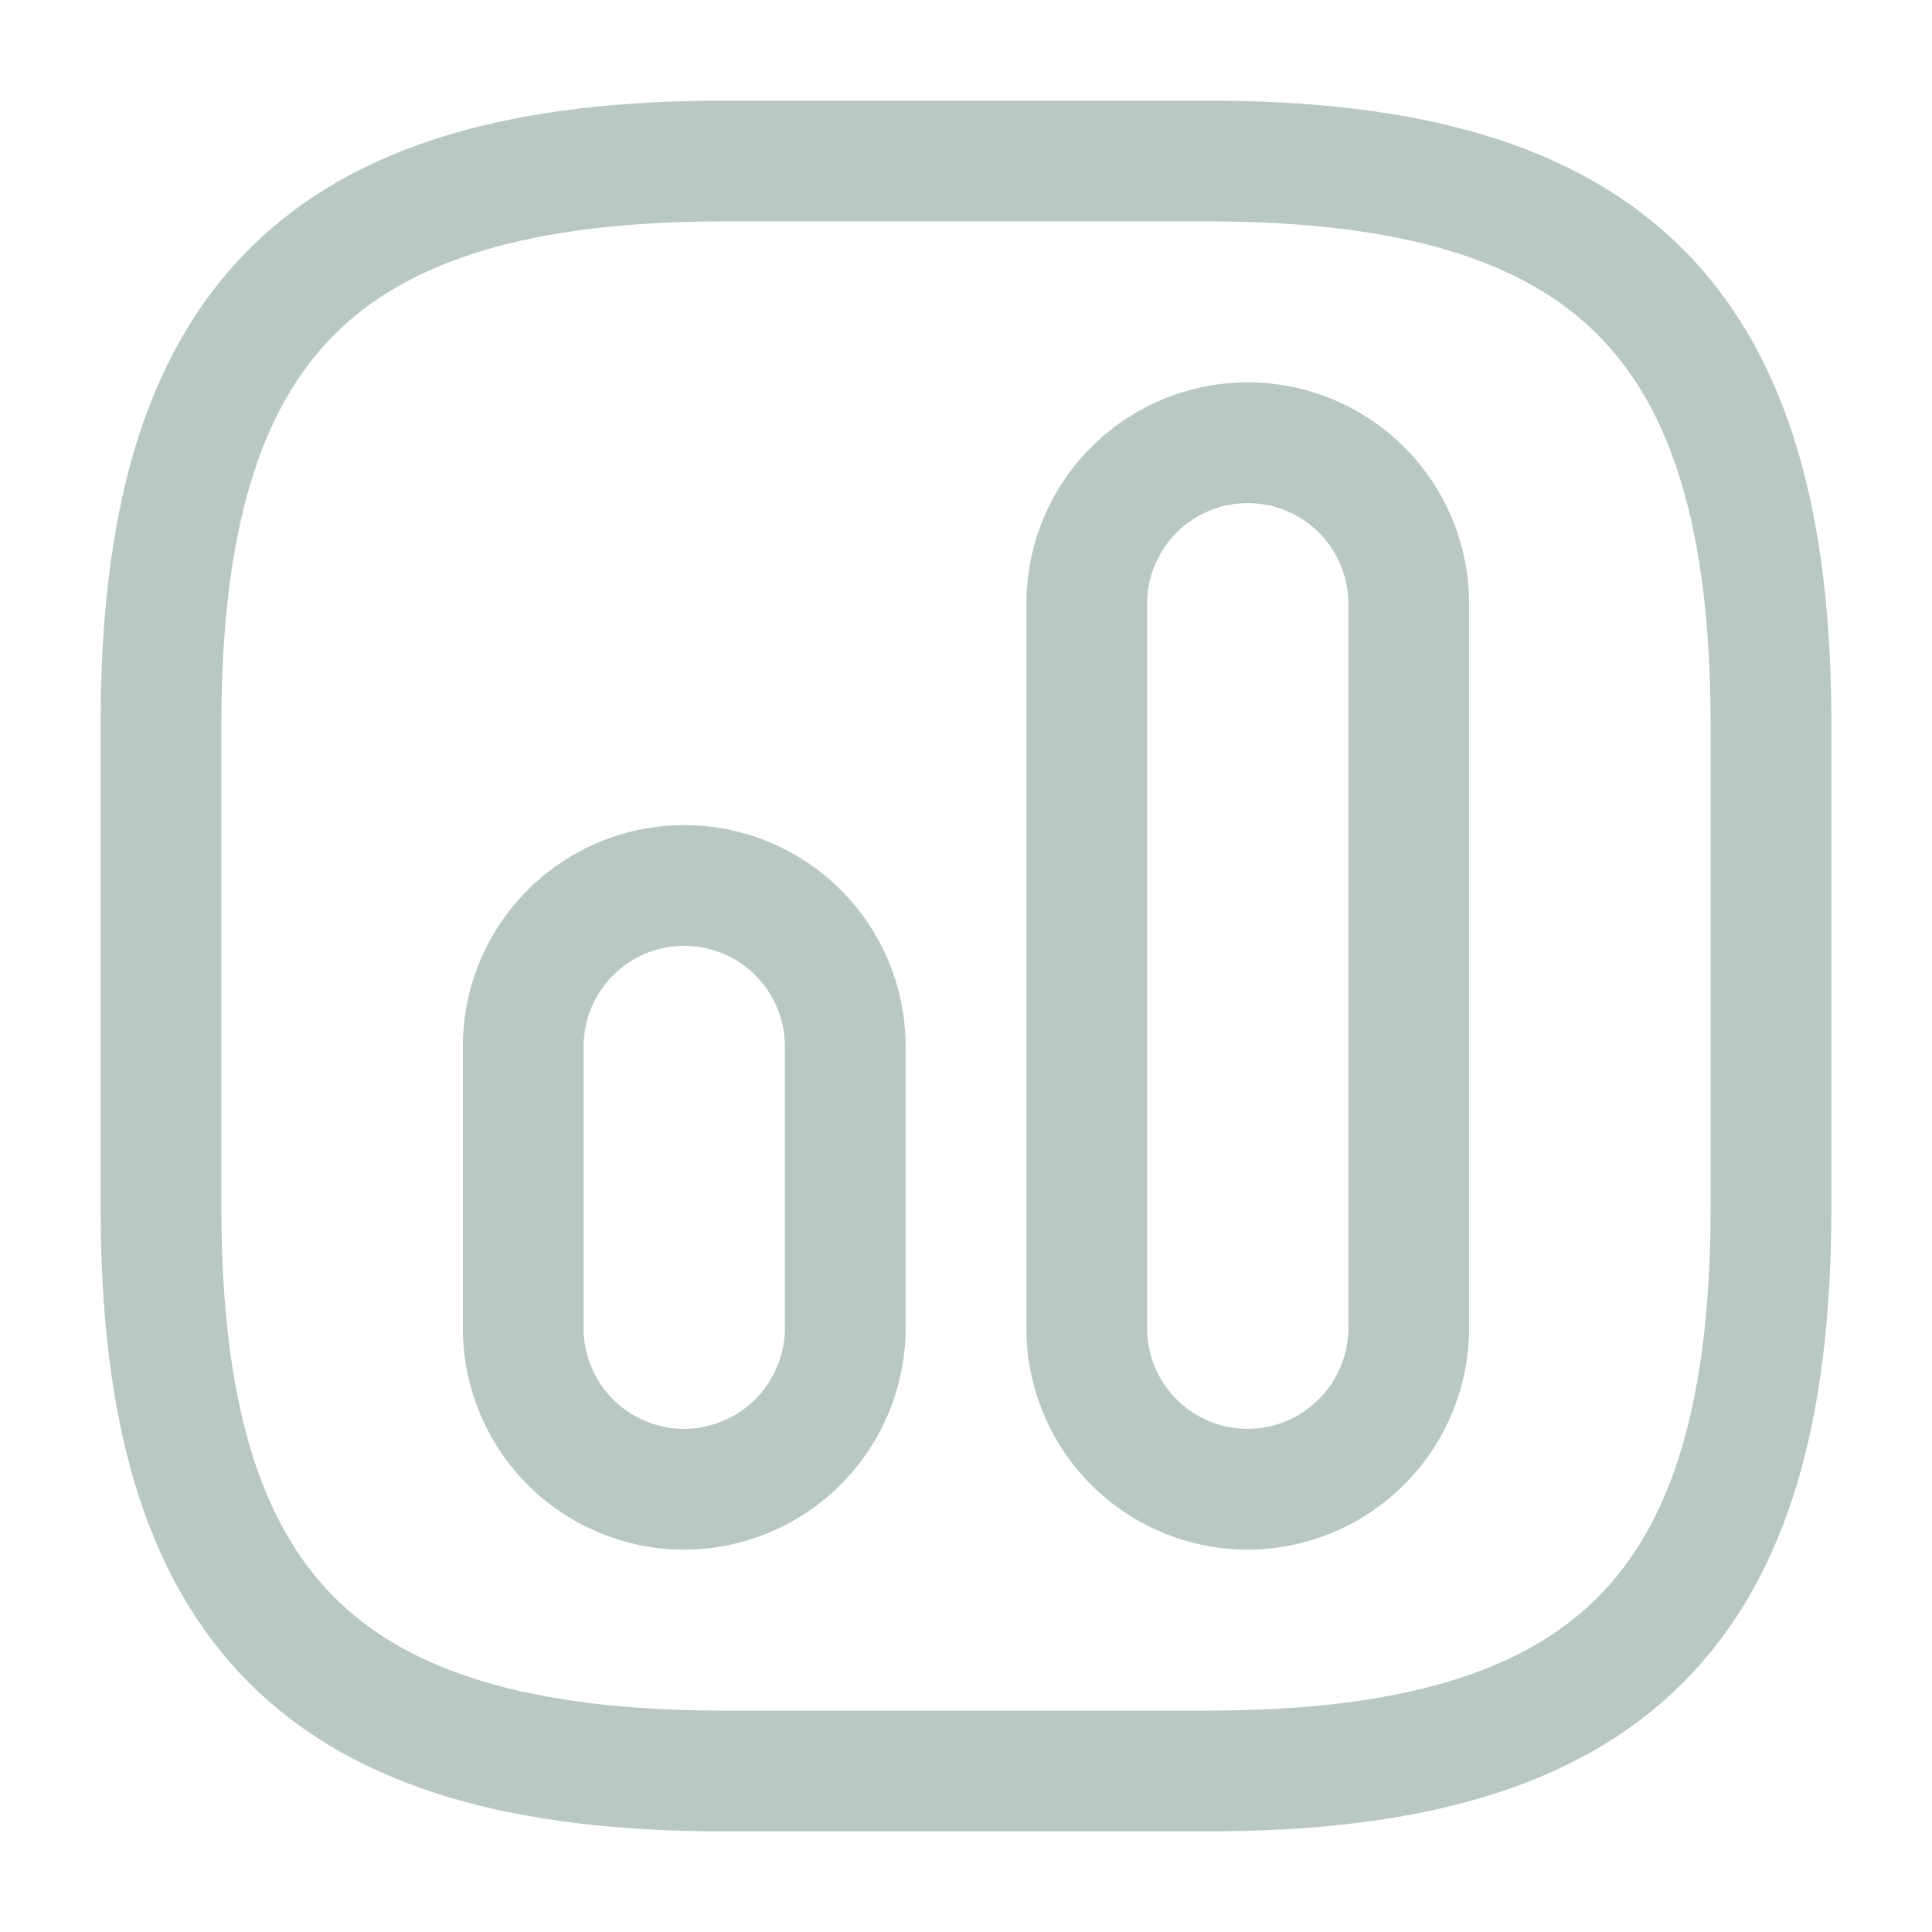 <svg id="Bar_Graph" data-name="Bar Graph" xmlns="http://www.w3.org/2000/svg" width="24" height="24" viewBox="0 0 24 24">
  <g id="chart-2">
    <path id="Vector" d="M7,20h6c5,0,7-2,7-7V7c0-5-2-7-7-7H7C2,0,0,2,0,7v6C0,18,2,20,7,20Z" transform="translate(2 2)" fill="none" stroke="#b9c8c1" stroke-linecap="round" stroke-linejoin="round" stroke-width="1.5"/>
    <path id="Vector-2" data-name="Vector" d="M2,13a2.006,2.006,0,0,0,2-2V2A2,2,0,0,0,0,2v9A2,2,0,0,0,2,13Z" transform="translate(13.5 5.5)" fill="none" stroke="#b9c8c1" stroke-linecap="round" stroke-linejoin="round" stroke-width="1.5"/>
    <path id="Vector-3" data-name="Vector" d="M2,7.5a2.006,2.006,0,0,0,2-2V2A2,2,0,0,0,0,2V5.5A2,2,0,0,0,2,7.5Z" transform="translate(6.5 11)" fill="none" stroke="#b9c8c1" stroke-linecap="round" stroke-linejoin="round" stroke-width="1.5"/>
    <path id="Vector-4" data-name="Vector" d="M0,0H24V24H0Z" fill="none" opacity="0"/>
  </g>
</svg>
